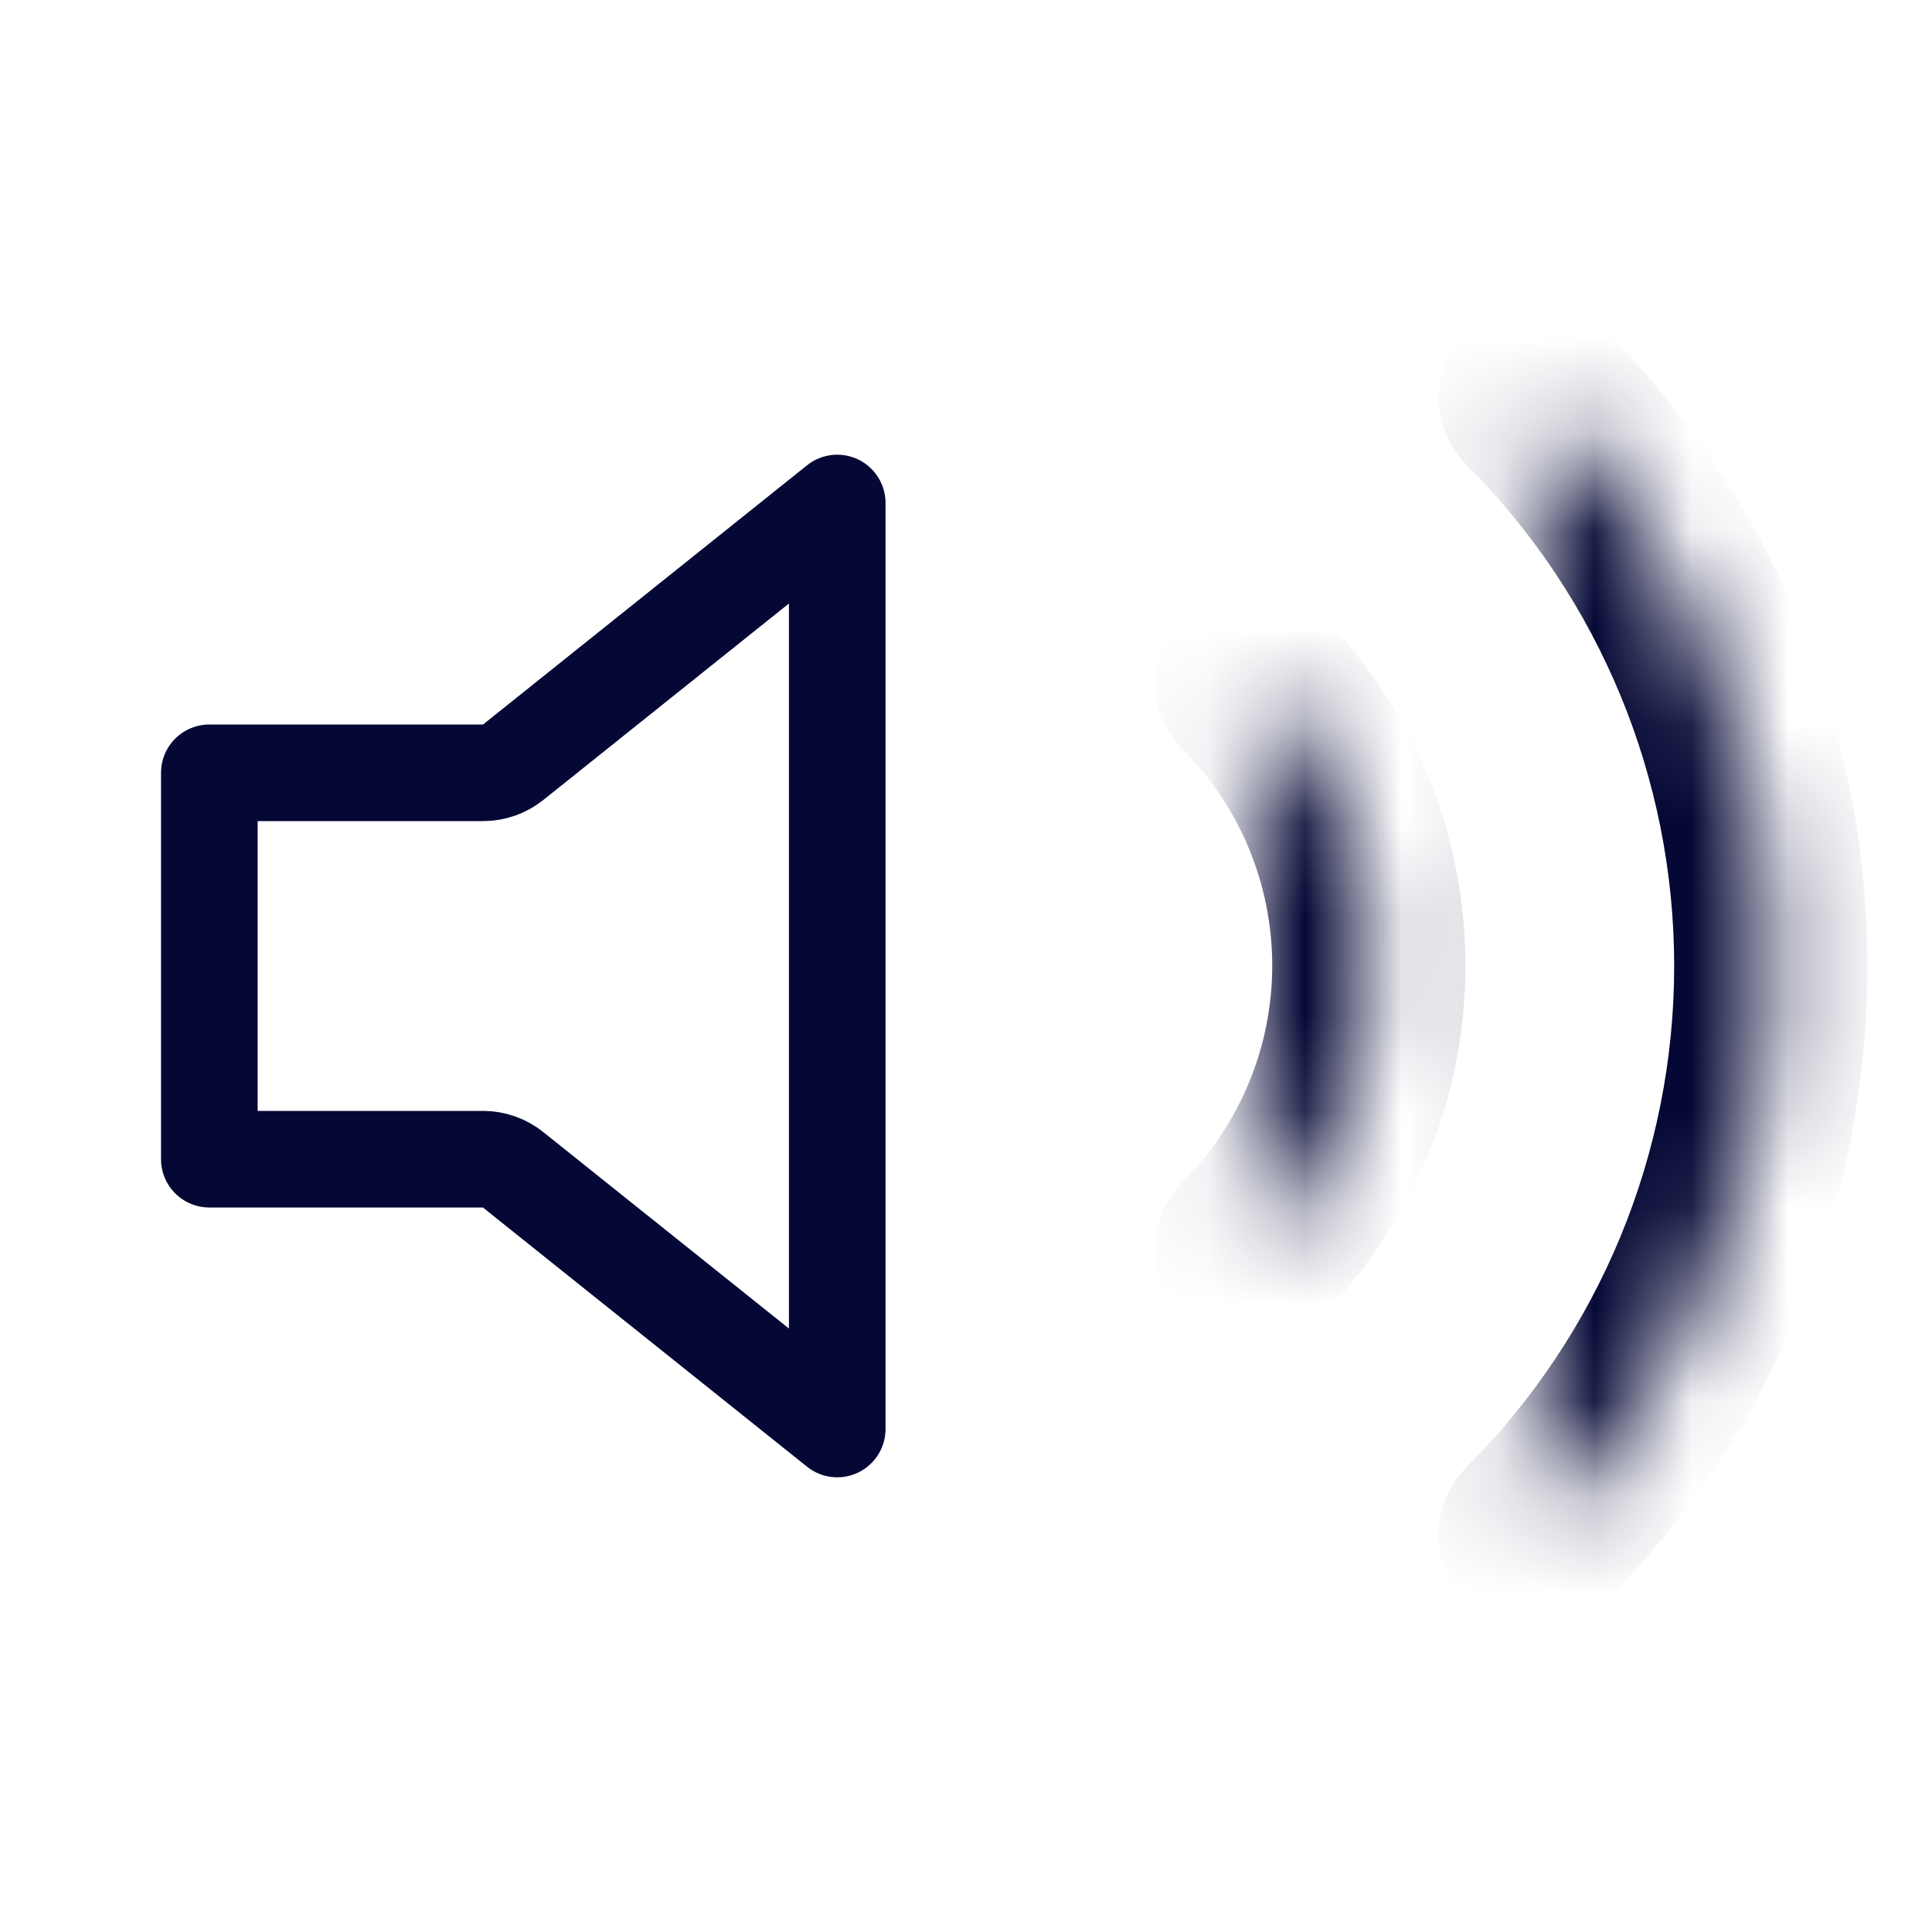 <svg width="20" height="20" viewBox="0 0 20 20" fill="none" xmlns="http://www.w3.org/2000/svg">
<path d="M5 8C5.114 8 5.224 7.961 5.312 7.891L8.667 5.207V14.793L5.312 12.11C5.224 12.039 5.114 12 5 12H2.167V8H5Z" stroke="#050835" stroke-linecap="round" stroke-linejoin="round"/>
<mask id="path-2-inside-1_133_379" fill="white">
<path d="M15.892 4.108C17.454 5.671 18.331 7.79 18.331 10C18.331 12.21 17.454 14.329 15.892 15.892M12.95 7.05C13.731 7.831 14.17 8.891 14.17 9.996C14.17 11.101 13.731 12.16 12.95 12.942"/>
</mask>
<path d="M16.599 3.401C16.208 3.011 15.575 3.011 15.185 3.401C14.794 3.792 14.794 4.425 15.184 4.815L16.599 3.401ZM15.184 15.185C14.794 15.575 14.794 16.209 15.185 16.599C15.575 16.989 16.208 16.989 16.599 16.599L15.184 15.185ZM13.657 6.343C13.267 5.952 12.633 5.952 12.243 6.343C11.852 6.733 11.852 7.366 12.243 7.757L13.657 6.343ZM12.243 12.235C11.852 12.625 11.852 13.258 12.243 13.649C12.633 14.039 13.267 14.039 13.657 13.649L12.243 12.235ZM15.184 4.815C16.559 6.191 17.331 8.056 17.331 10H19.331C19.331 7.525 18.349 5.152 16.599 3.401L15.184 4.815ZM17.331 10C17.331 11.945 16.559 13.809 15.184 15.185L16.599 16.599C18.349 14.848 19.331 12.475 19.331 10H17.331ZM12.243 7.757C12.836 8.351 13.17 9.156 13.17 9.996H15.17C15.17 8.626 14.626 7.312 13.657 6.343L12.243 7.757ZM13.17 9.996C13.17 10.836 12.836 11.641 12.243 12.235L13.657 13.649C14.626 12.68 15.17 11.366 15.17 9.996H13.17Z" fill="#050835" mask="url(#path-2-inside-1_133_379)"/>
</svg>

